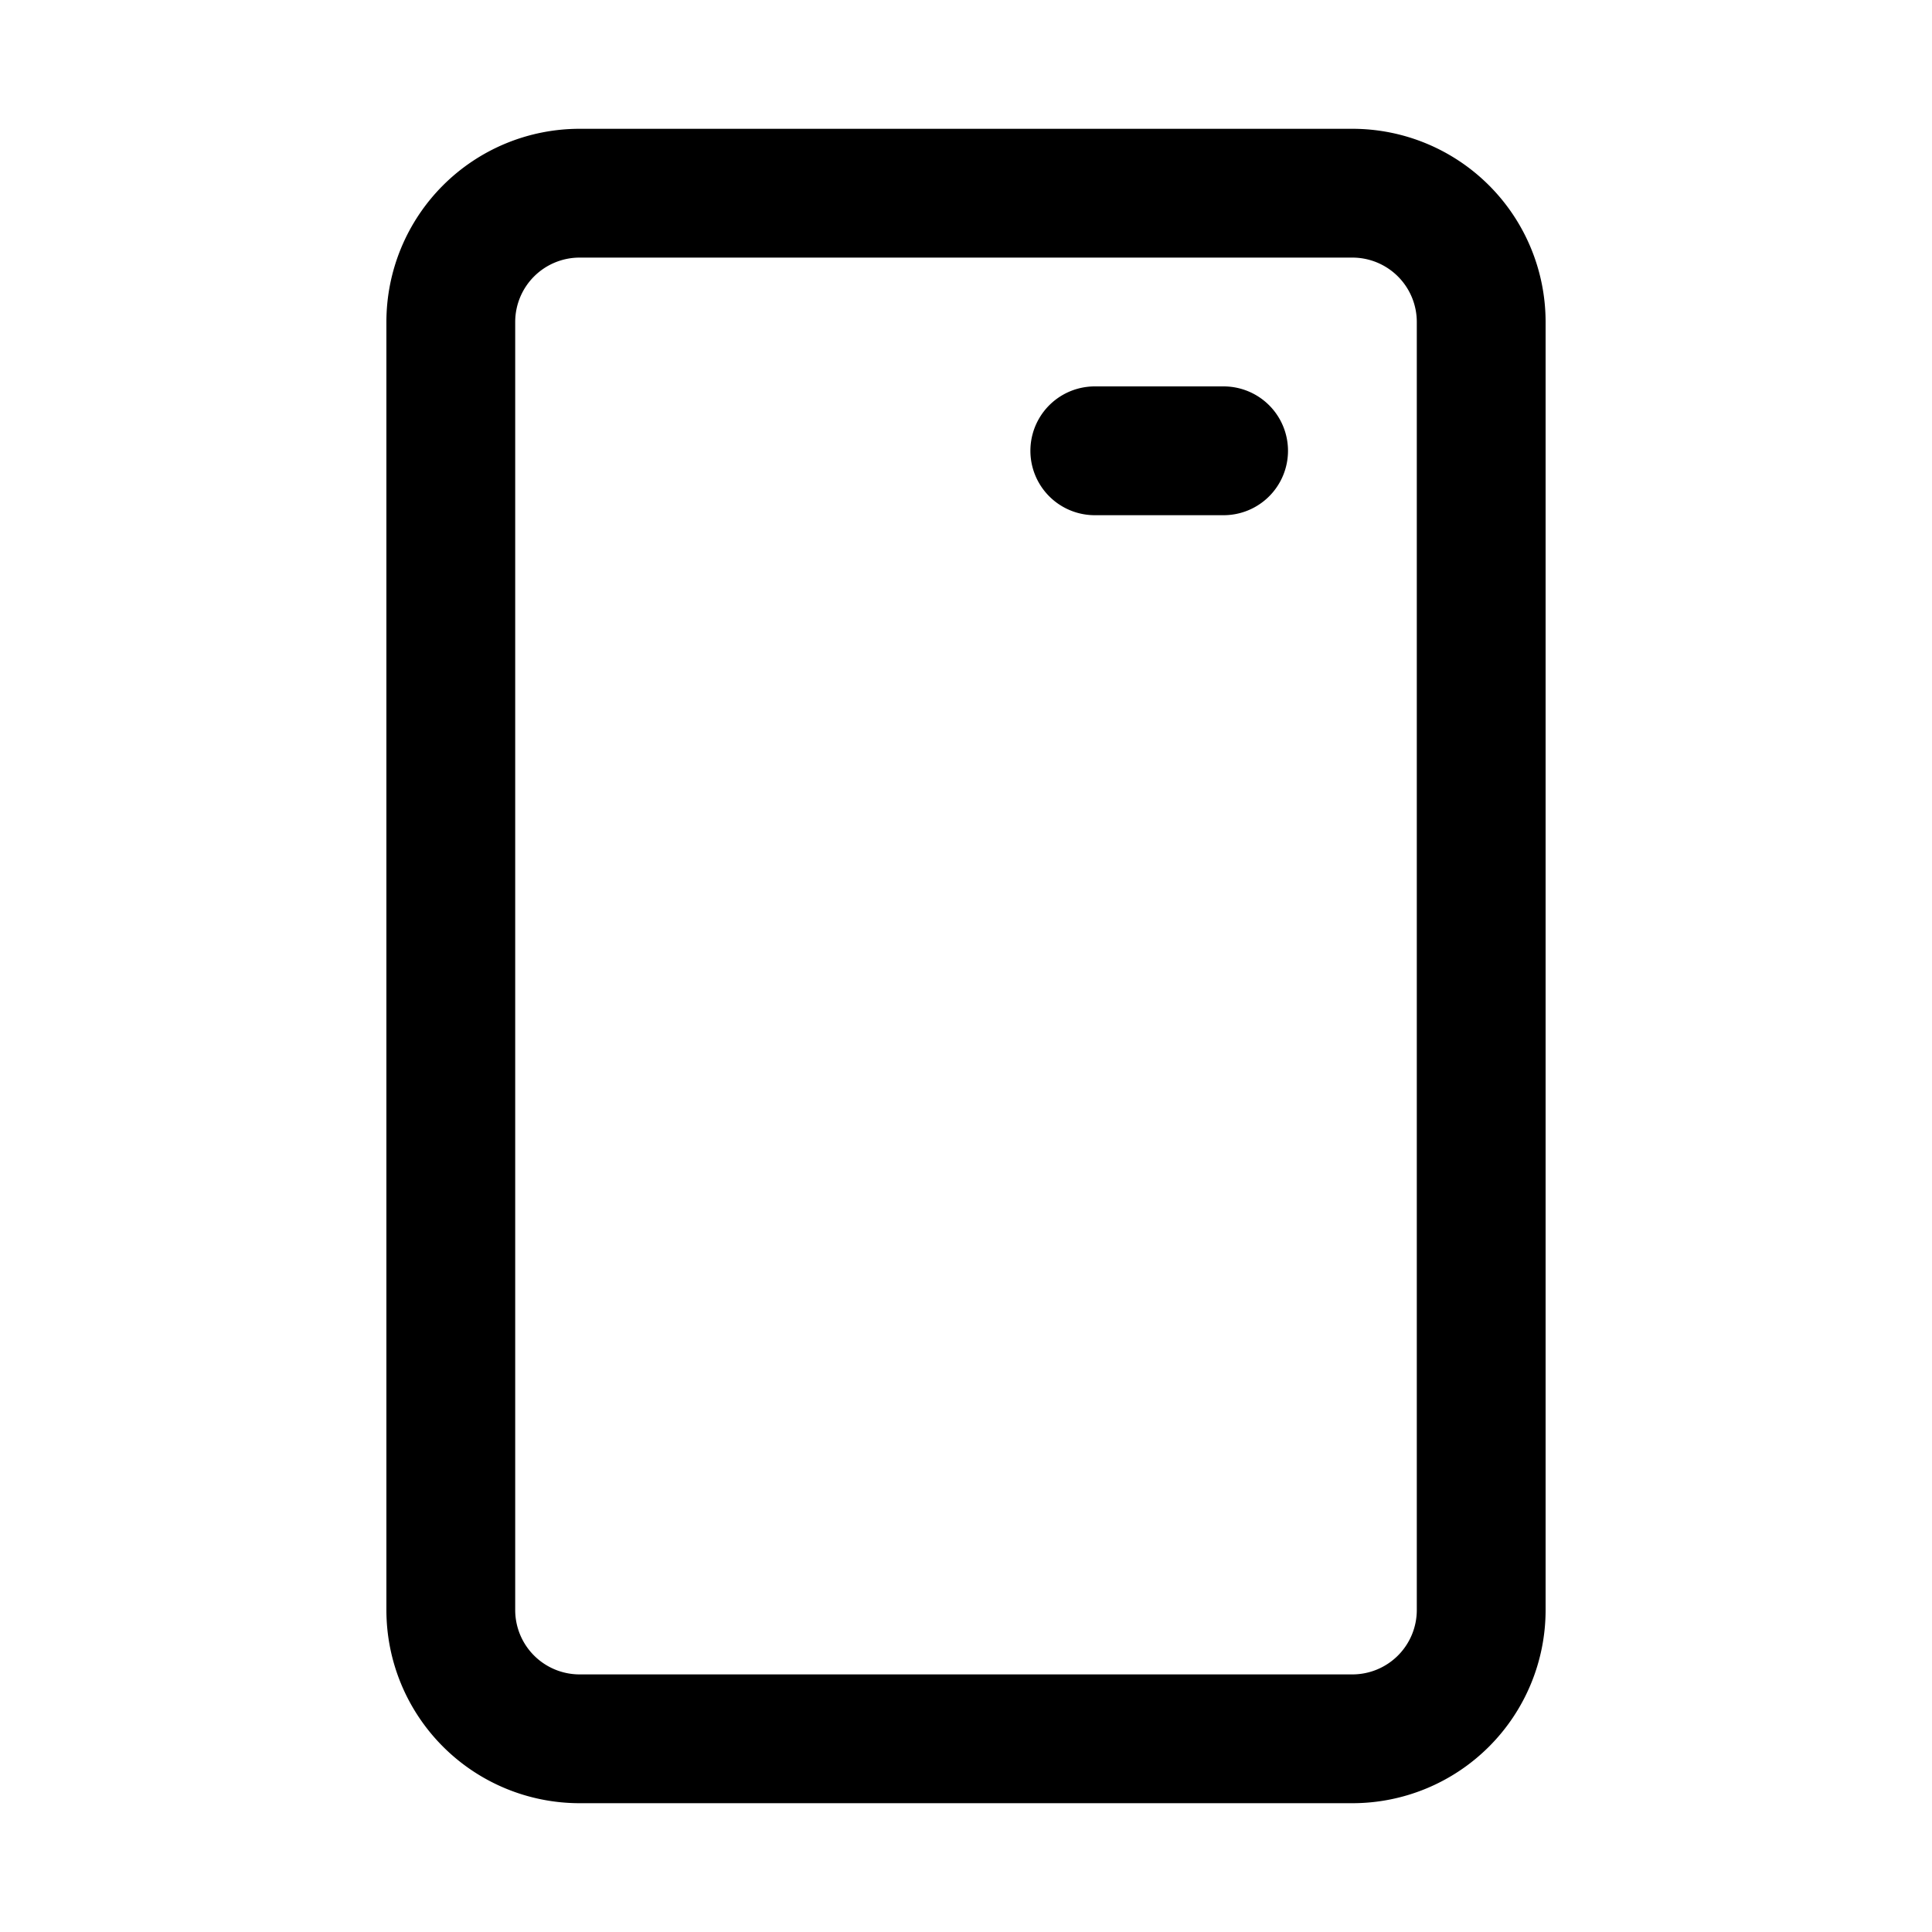 <svg xmlns="http://www.w3.org/2000/svg" fill="currentColor" viewBox="0 0 15 15"><path d="M12 2.5v10a1.5 1.5 0 0 1-1.5 1.5h-6A1.5 1.5 0 0 1 3 12.5v-10A1.5 1.5 0 0 1 4.5 1h6A1.5 1.5 0 0 1 12 2.5m-1 0a.5.5 0 0 0-.5-.5h-6a.5.5 0 0 0-.5.5v10a.5.5 0 0 0 .5.5h6a.5.5 0 0 0 .5-.5z"/><path d="M10 3.5a.5.5 0 0 1-.5.5h-1a.5.5 0 0 1 0-1h1a.5.5 0 0 1 .5.5"/></svg>